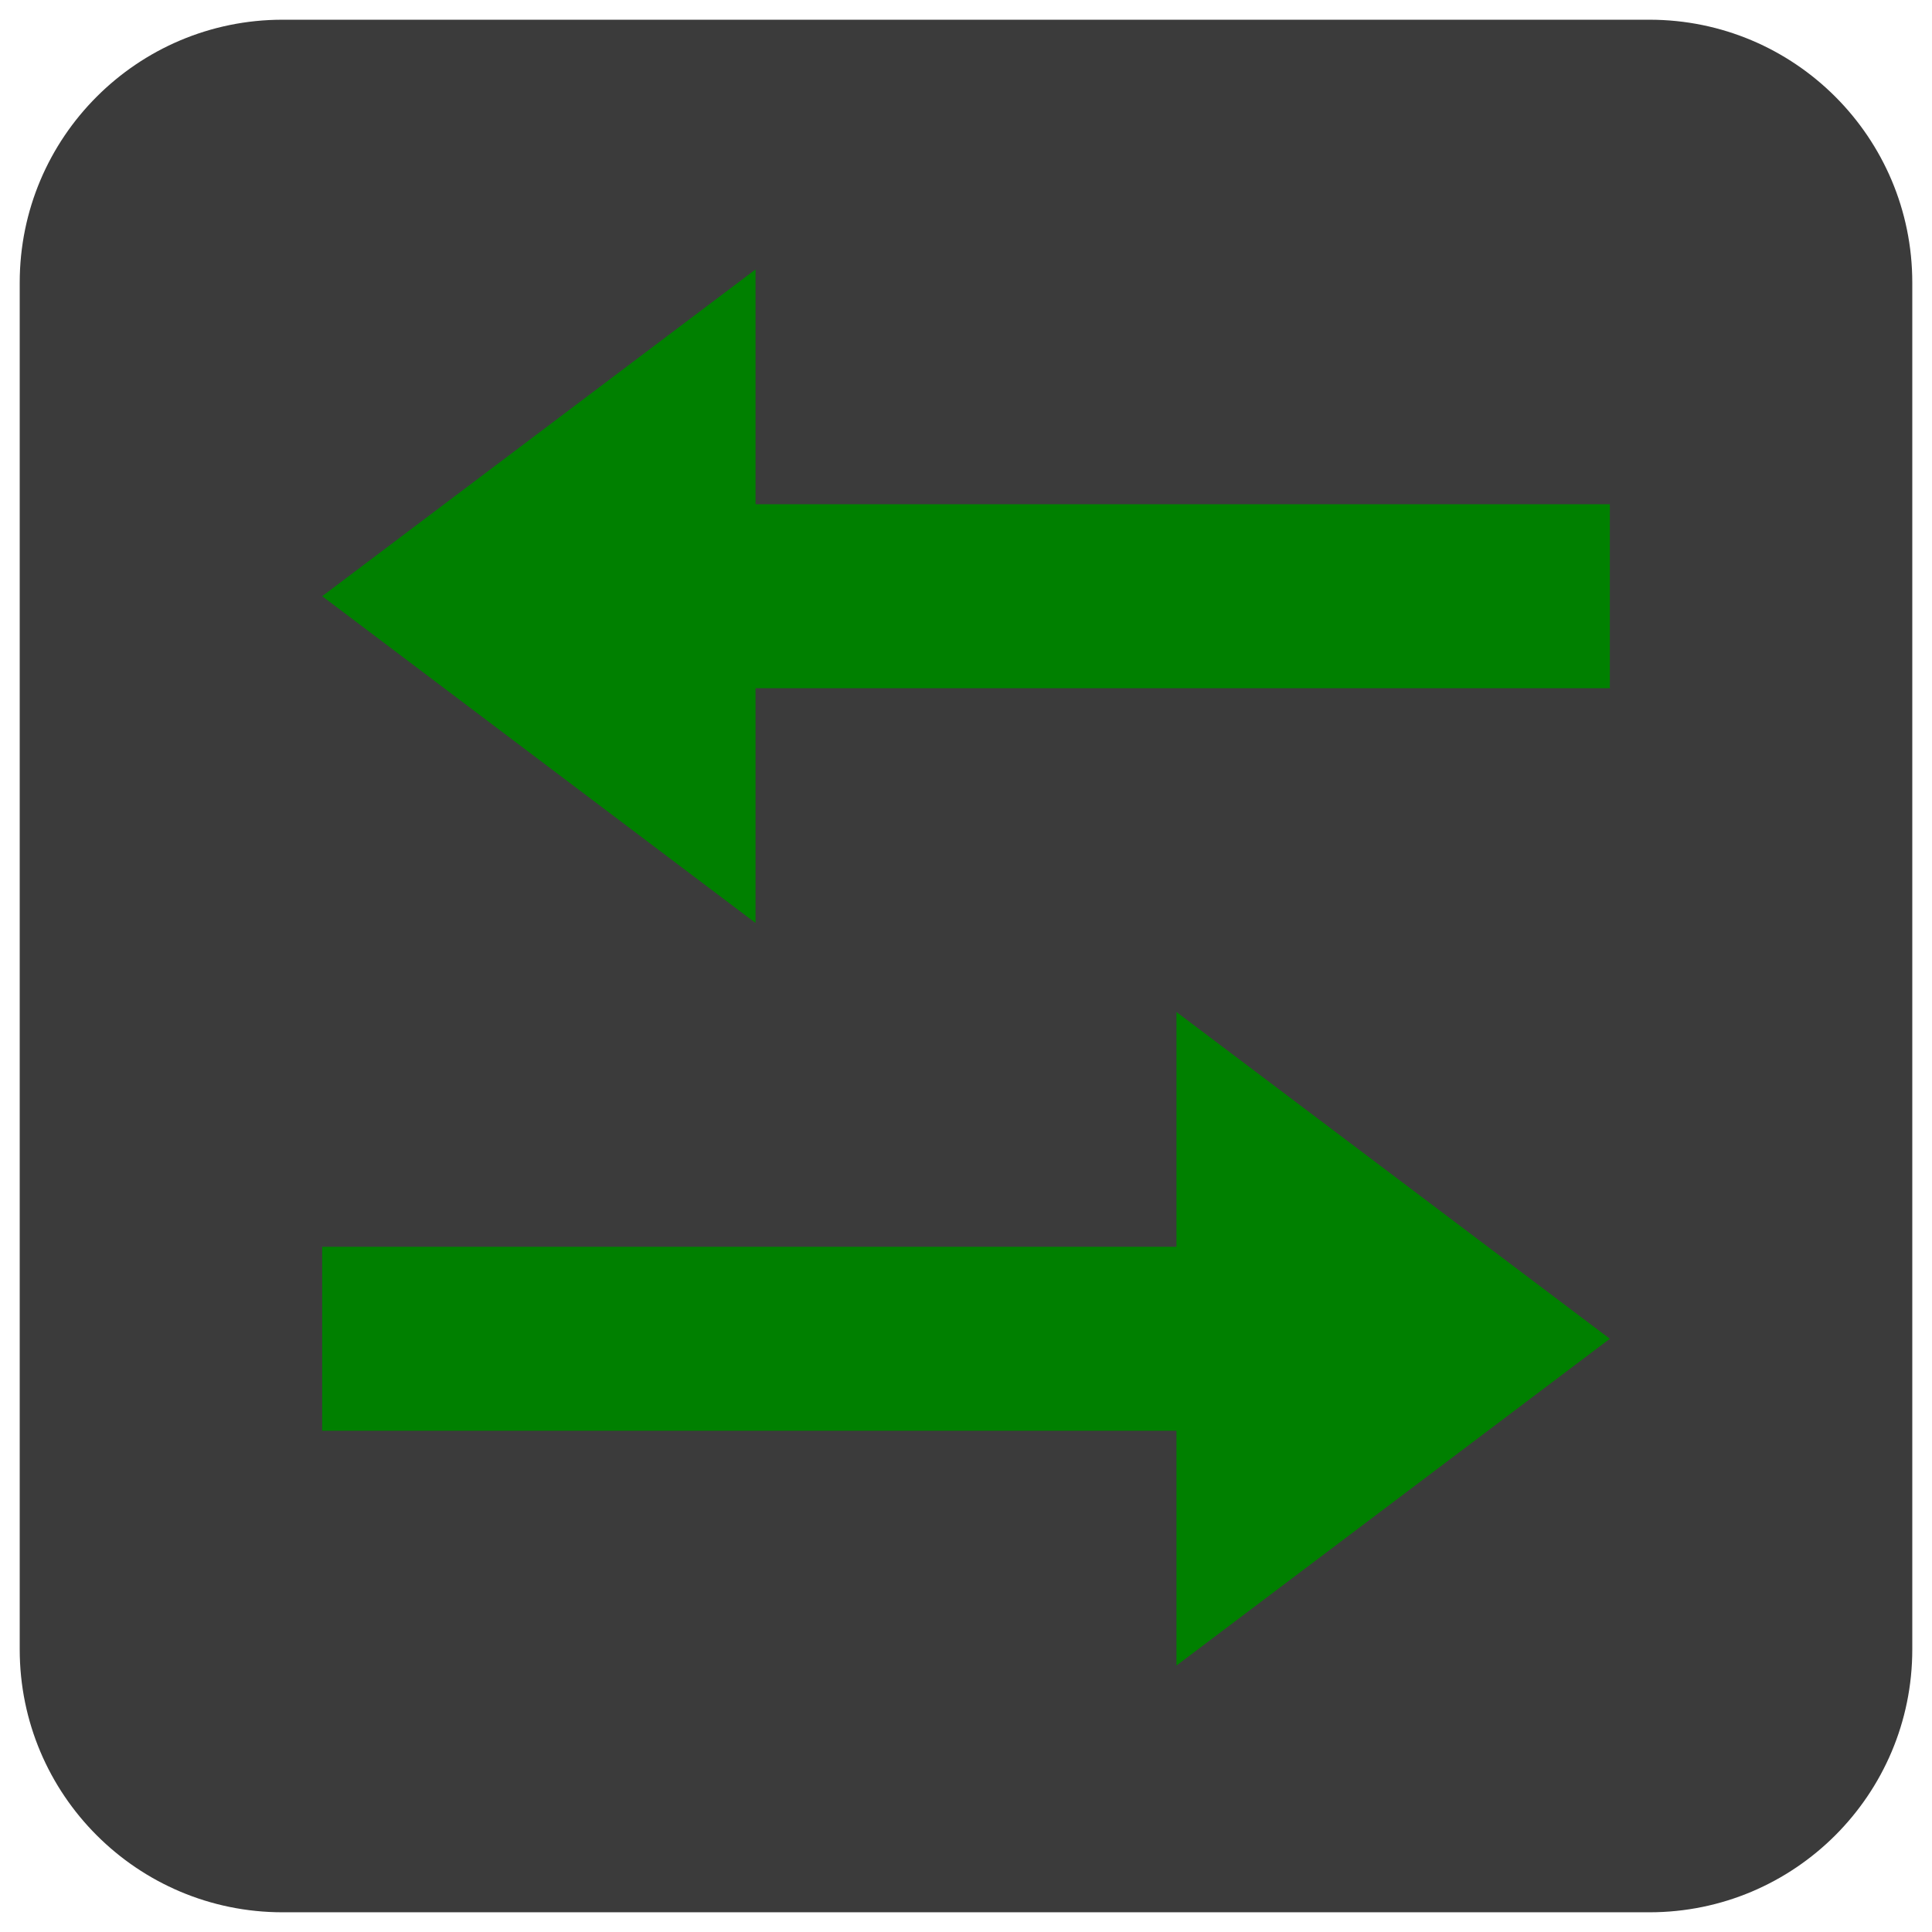 <?xml version="1.0"?>
<!DOCTYPE svg PUBLIC "-//W3C//DTD SVG 1.1//EN" "http://www.w3.org/Graphics/SVG/1.1/DTD/svg11.dtd">
<svg xmlns="http://www.w3.org/2000/svg" xmlns:xl="http://www.w3.org/1999/xlink" version="1.1" viewBox="163 824 147 147" width="147pt" height="147pt"><defs></defs><g stroke="none" stroke-opacity="1" stroke-dasharray="none" fill="none" fill-opacity="1"><title>Canvas 1</title><g><title>Layer 1</title><path d="M 184.5 825.5 L 288.5 825.5 C 299.546 825.5 308.5 834.454 308.5 845.5 L 308.5 949.5 C 308.5 960.546 299.546 969.5 288.5 969.5 L 184.5 969.5 C 173.454 969.5 164.5 960.546 164.5 949.5 L 164.5 845.5 C 164.5 834.454 173.454 825.5 184.5 825.5 Z" fill="#3b3b3b"/><line x1="187.513" y1="925.863" x2="258.013" y2="925.863" fill="#3b3b3b"/><line x1="187.513" y1="925.863" x2="258.013" y2="925.863" stroke="green" stroke-linecap="butt" stroke-linejoin="round" stroke-width="14"/><path d="M 252.513 901 L 285.487 925.863 L 252.513 950.726 Z" fill="green"/><line x1="214.987" y1="869.363" x2="285.487" y2="869.363" fill="#3b3b3b"/><line x1="214.987" y1="869.363" x2="285.487" y2="869.363" stroke="green" stroke-linecap="butt" stroke-linejoin="round" stroke-width="14"/><path d="M 220.487 894.226 L 187.513 869.363 L 220.487 844.5 Z" fill="green"/></g></g></svg>

